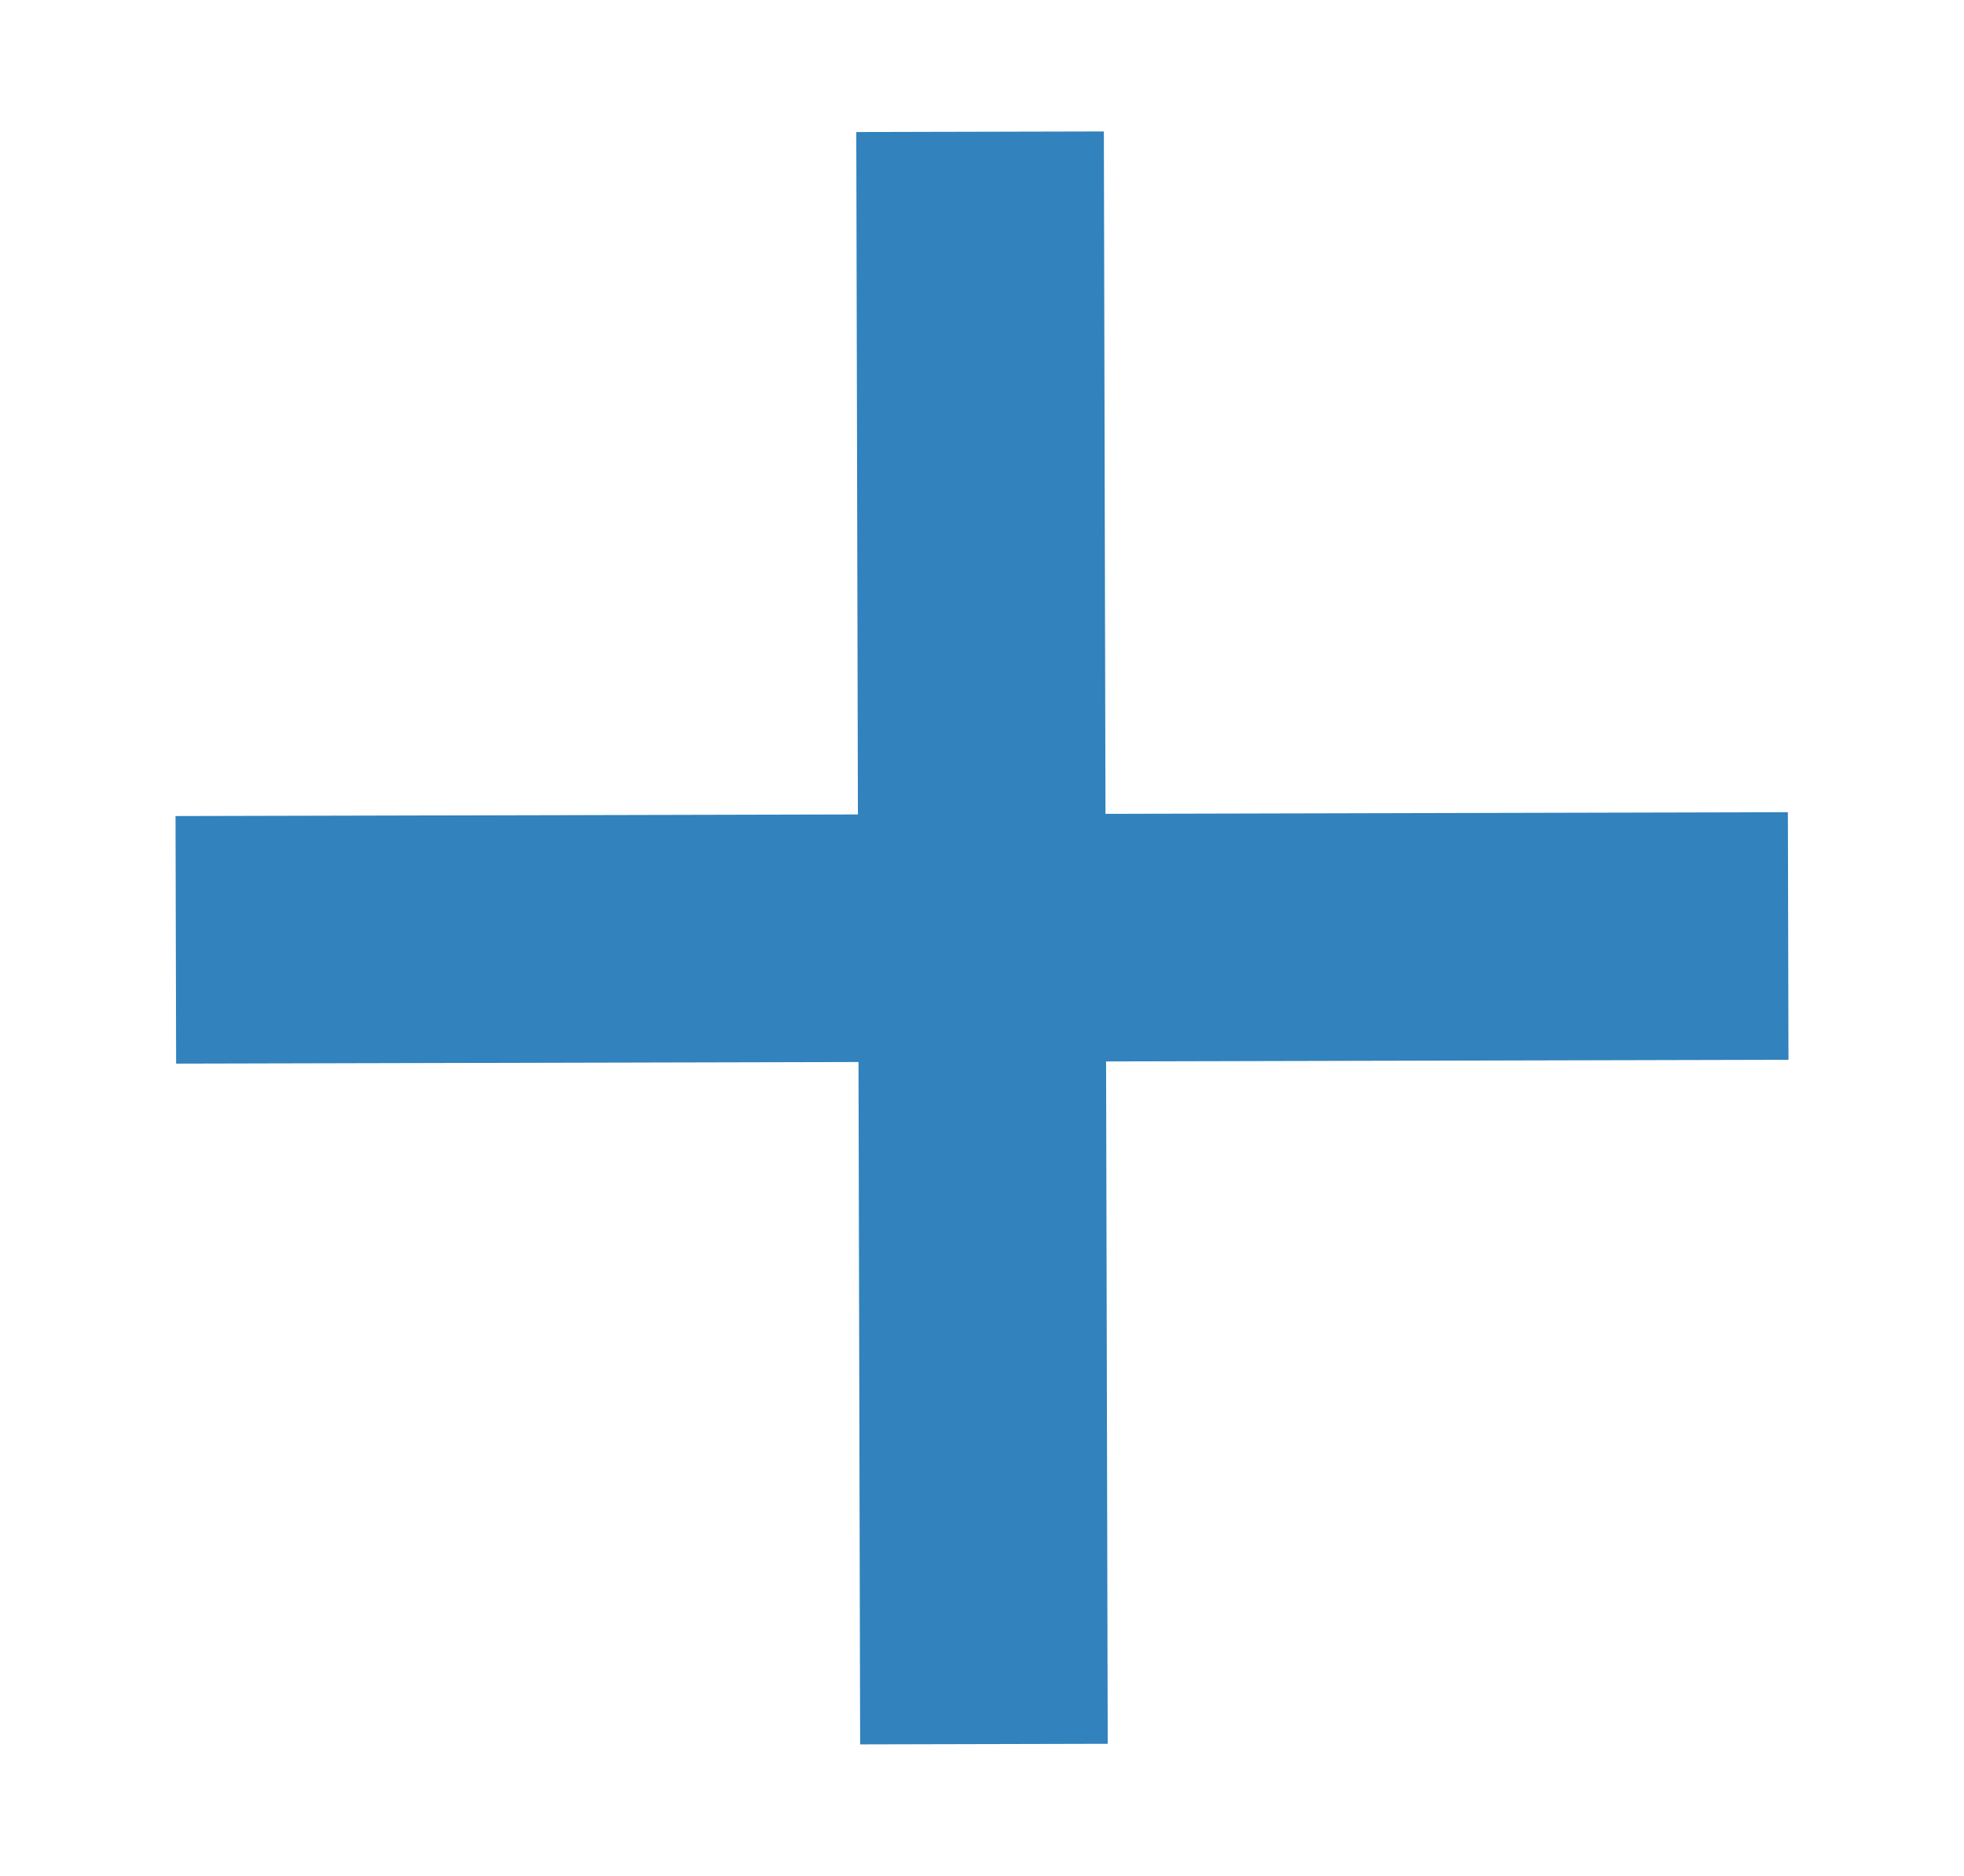 <svg xmlns="http://www.w3.org/2000/svg" xmlns:svg="http://www.w3.org/2000/svg" id="svg2" width="793.299" height="757.687" version="1.1"><g id="layer1" transform="translate(21.652,-325.13)"><path style="fill:none;stroke:none" id="path2993" d="m 525.714,598.076 c 0,113.613 -76.112,205.714 -170,205.714 -93.888,0 -170,-92.101 -170,-205.714 0,-0.701 0.003,-1.402 0.009,-2.103"/><path style="fill:none;stroke:#3182bd;stroke-width:100;stroke-linecap:butt;stroke-linejoin:miter;stroke-miterlimit:4;stroke-opacity:1;stroke-dasharray:none" id="path3845" d="M 49.366,704.755 700.629,703.193"/><path id="path4530" d="m 374.216,378.342 1.562,651.263" style="fill:none;stroke:#3182bd;stroke-width:100;stroke-linecap:butt;stroke-linejoin:miter;stroke-miterlimit:4;stroke-opacity:1;stroke-dasharray:none"/></g></svg>